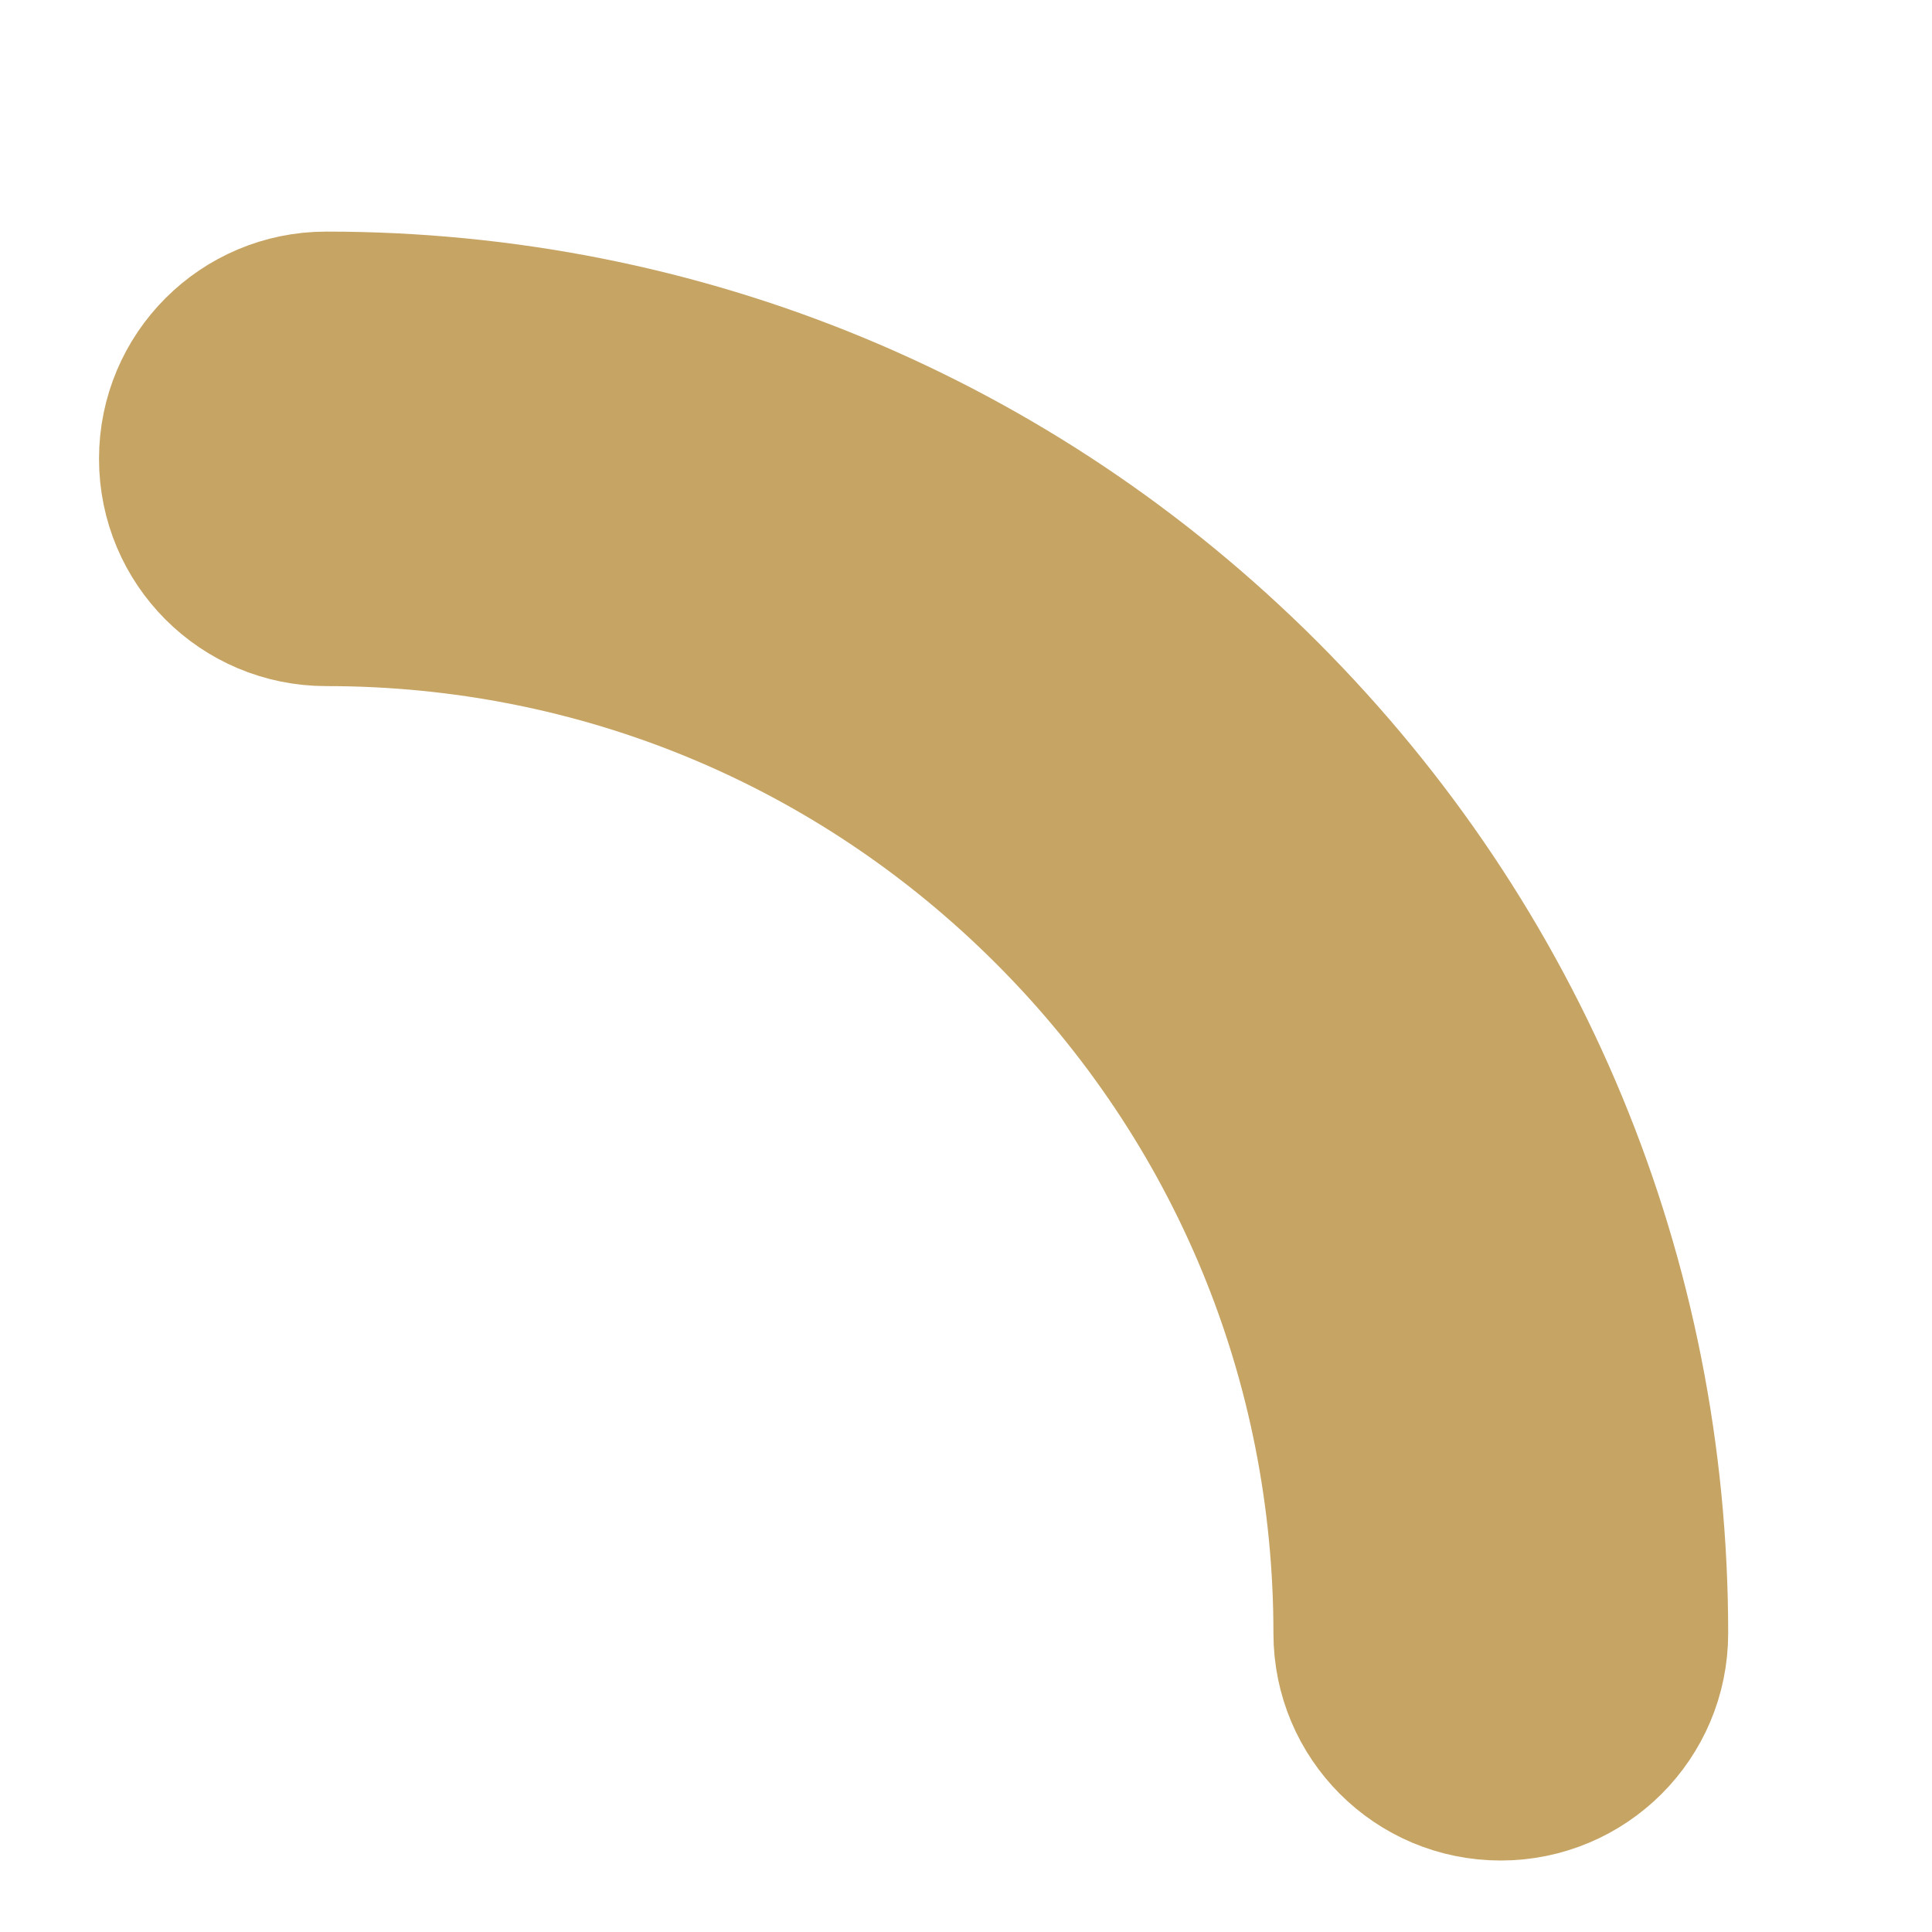 <svg width="8" height="8" viewBox="0 0 8 8" fill="none" xmlns="http://www.w3.org/2000/svg">
<path d="M1.351 2.591C1.351 2.591 1.351 2.591 1.352 2.591C2.466 2.591 3.513 3.025 4.301 3.813C5.089 4.601 5.523 5.649 5.523 6.763C5.523 7.145 5.832 7.454 6.214 7.454C6.214 7.454 6.214 7.454 6.214 7.454C6.596 7.454 6.906 7.145 6.906 6.763C6.906 5.279 6.328 3.885 5.279 2.835C4.23 1.786 2.835 1.209 1.352 1.209C1.351 1.209 1.351 1.209 1.351 1.209C0.969 1.209 0.66 1.518 0.66 1.9C0.66 2.282 0.969 2.591 1.351 2.591Z" fill="#C6A464" stroke="#C6A464" stroke-width="0.5"/>
</svg>
